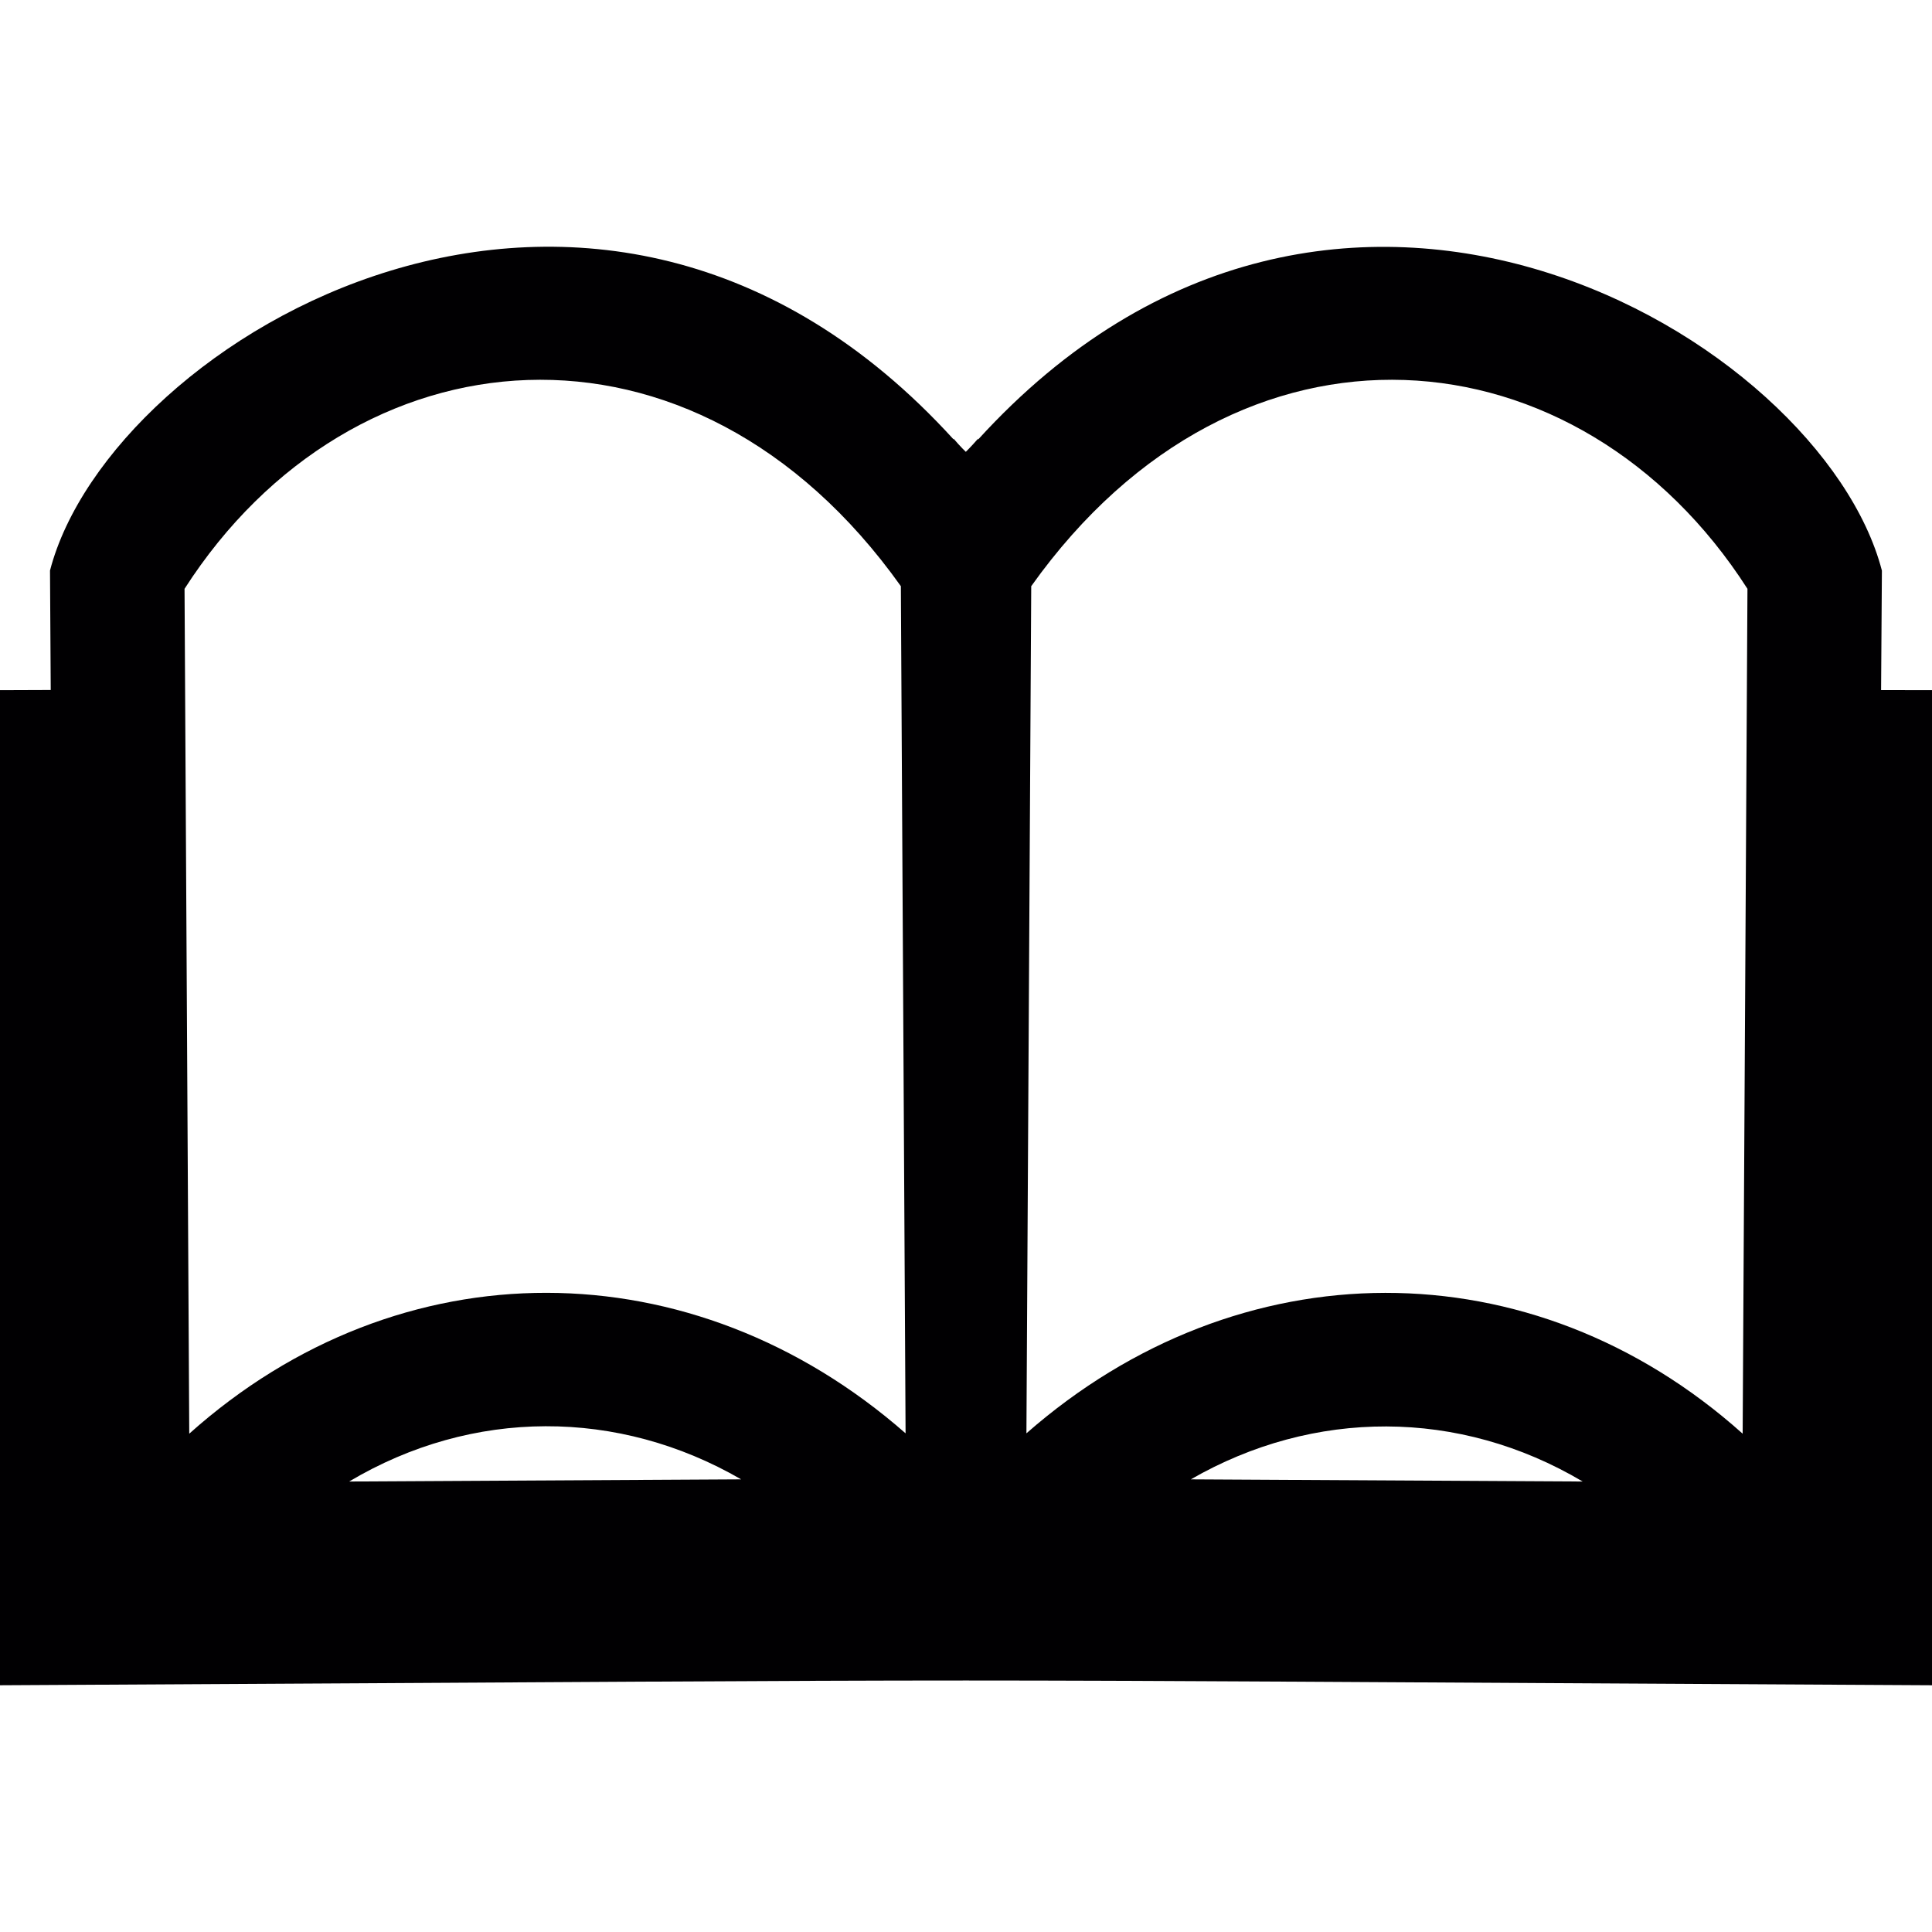 <?xml version="1.0" encoding="iso-8859-1"?>
<!-- Generator: Adobe Illustrator 19.1.0, SVG Export Plug-In . SVG Version: 6.00 Build 0)  -->
<svg version="1.1" id="Capa_1" xmlns="http://www.w3.org/2000/svg" xmlns:xlink="http://www.w3.org/1999/xlink" x="0px" y="0px"
	 viewBox="0 0 208.359 208.359" style="enable-background:new 0 0 208.359 208.359;" xml:space="preserve">
<g>
	<g>
		<g>
			<path style="fill:#010002;" d="M208.359,74.434l-5.491-0.01l0.088-12.887c-6.507-25.041-58.924-56.462-97.477-14.128v-0.098
				c-0.762,0.879-1.319,1.417-1.319,1.417s-0.567-0.528-1.319-1.417v0.078C64.317,5.056,11.9,36.496,5.393,61.527l0.078,12.887
				L0,74.434v107.315c127.921-0.684,80.408-0.684,208.359,0V74.434z M37.654,159.776c13.326-7.933,29.056-7.885,42.275-0.234
				L37.654,159.776z M20.41,154.618l-0.508-91.117c18.085-28.187,54.83-31.773,77.253-0.283l0.508,91.361
				C74.722,134.462,43.145,134.276,20.41,154.618z M128.429,159.542c13.229-7.621,28.929-7.67,42.256,0.234L128.429,159.542z
				 M187.939,154.618c-22.725-20.341-54.322-20.146-77.243-0.039l0.518-91.361c22.423-31.499,59.178-27.894,77.243,0.283
				L187.939,154.618z"/>
		</g>
	</g>
</g>
<g>
</g>
<g>
</g>
<g>
</g>
<g>
</g>
<g>
</g>
<g>
</g>
<g>
</g>
<g>
</g>
<g>
</g>
<g>
</g>
<g>
</g>
<g>
</g>
<g>
</g>
<g>
</g>
<g>
</g>
</svg>
